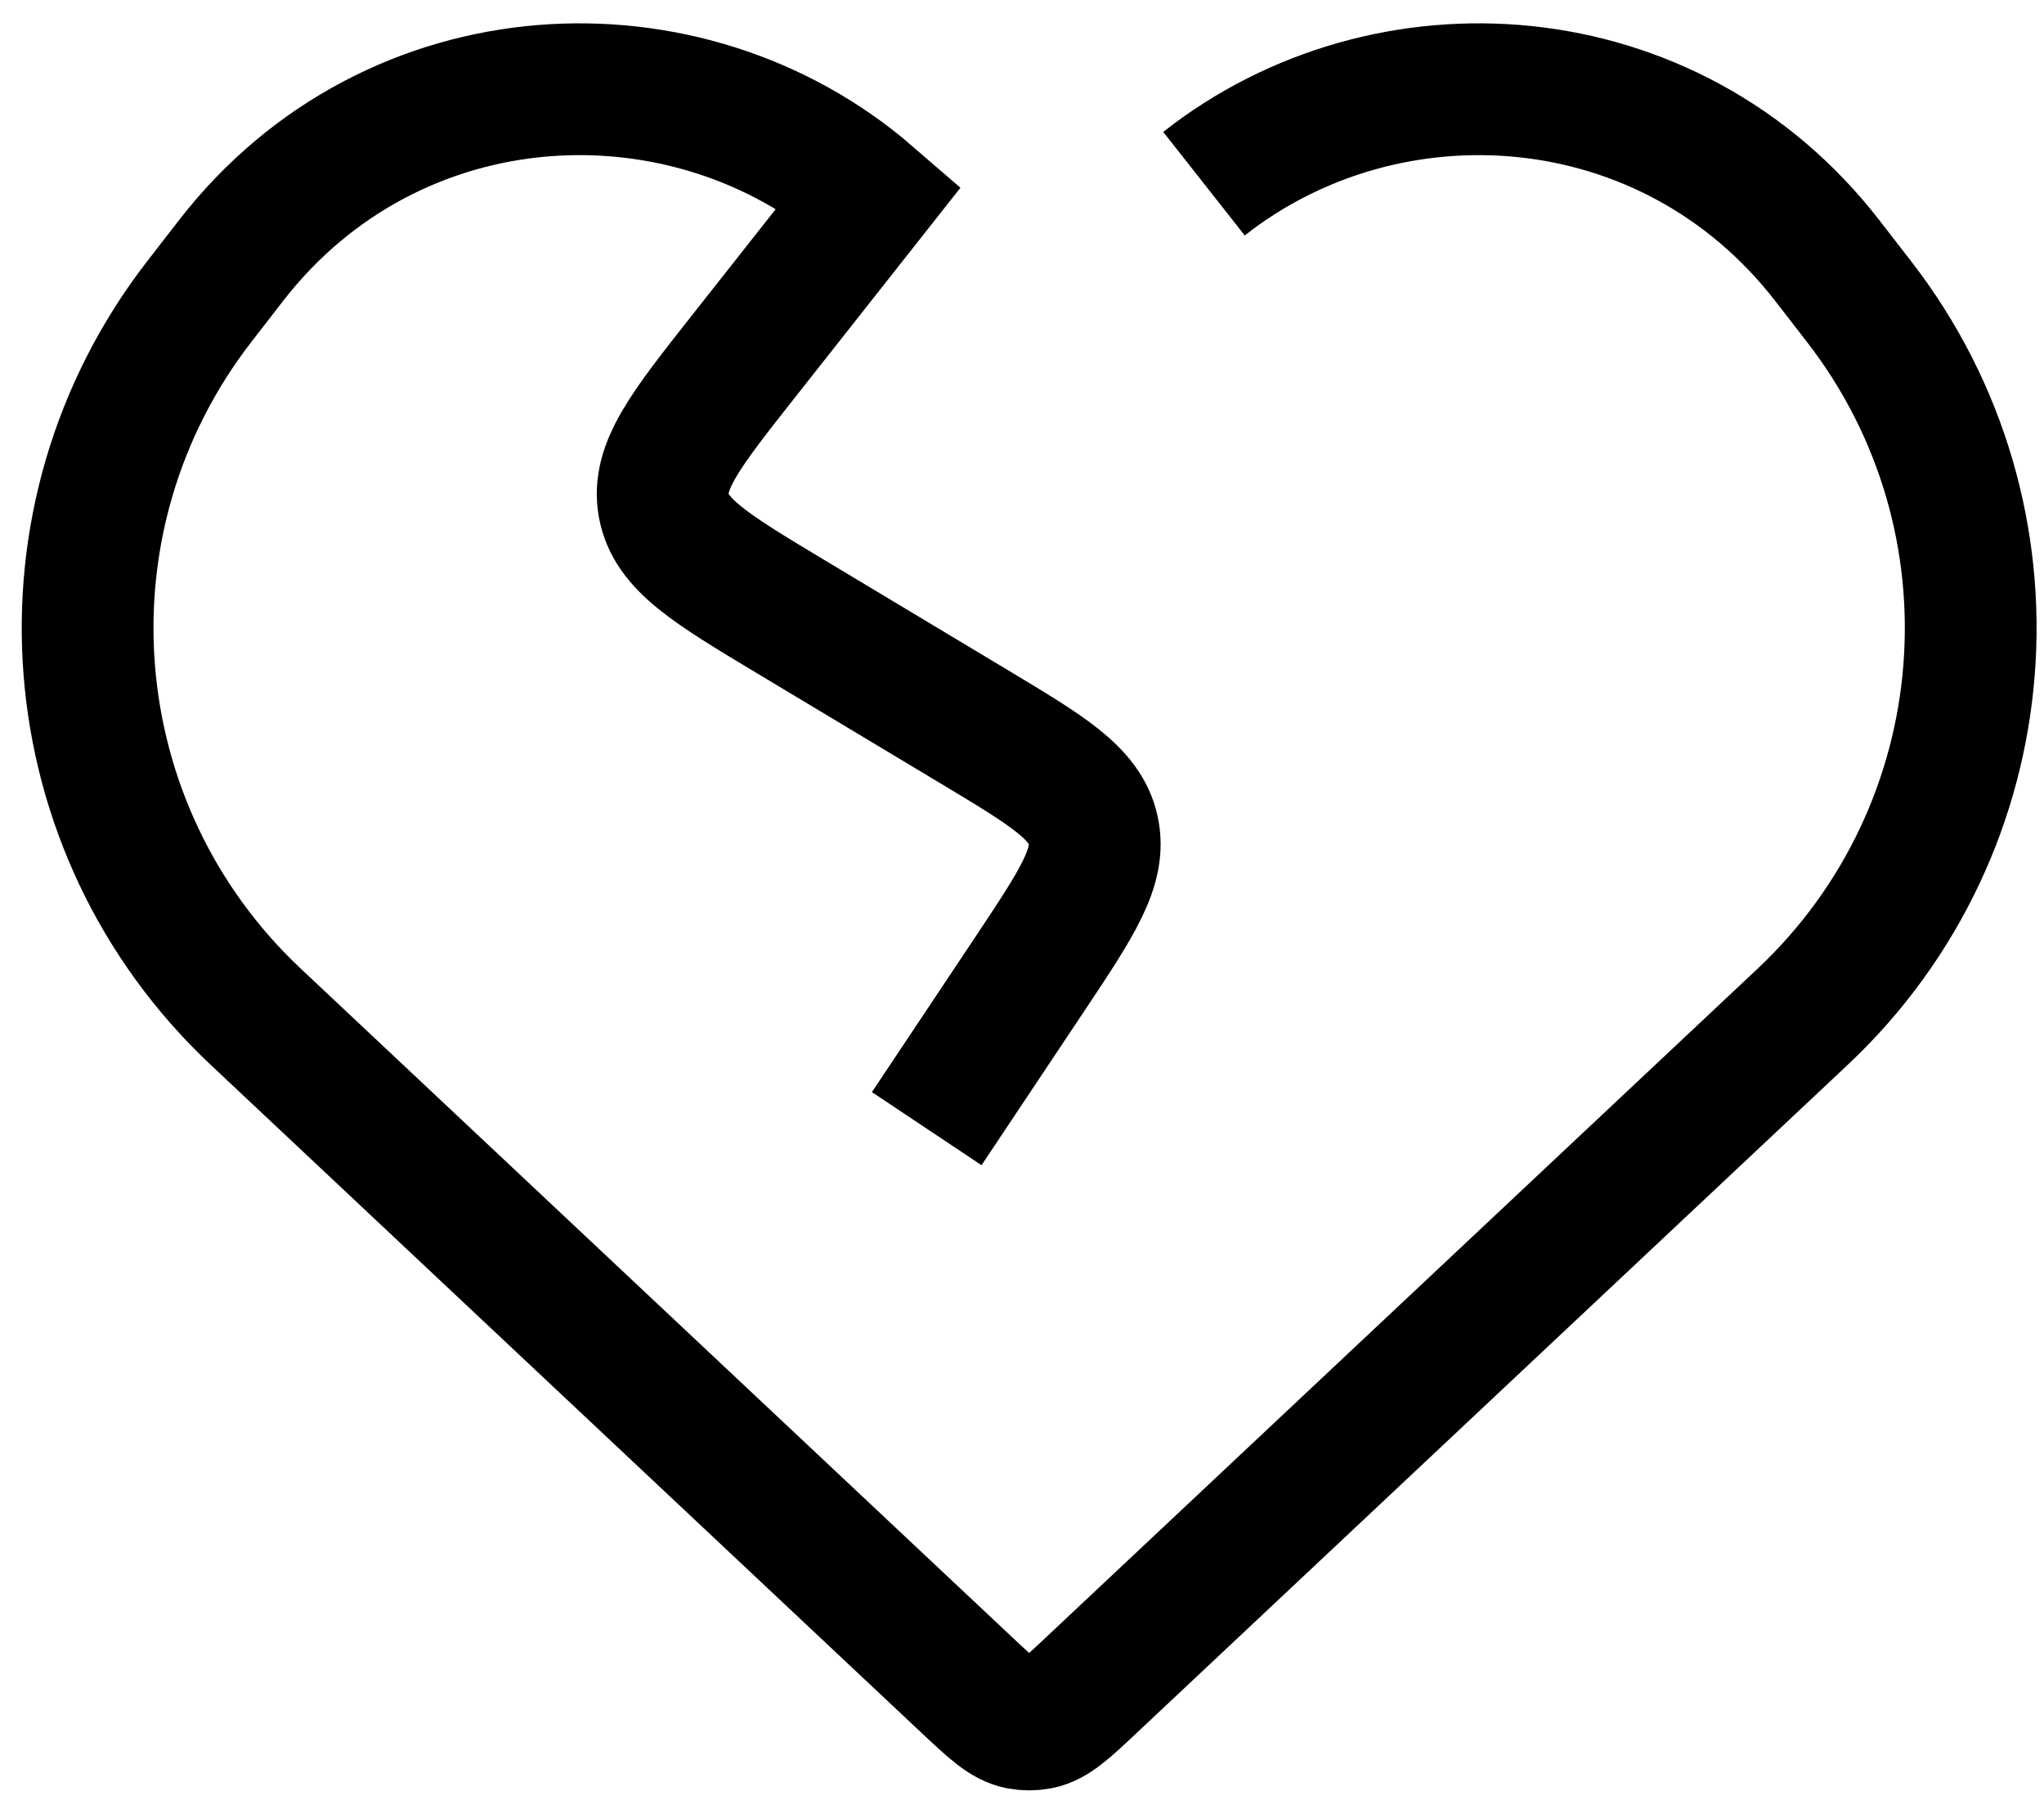 <svg viewBox="0 0 26 23" fill="none" xmlns="http://www.w3.org/2000/svg">
  <path
    d="M11.788 14.353L13.095 12.393C13.705 11.477 14.01 11.02 13.905 10.553C13.8 10.086 13.328 9.804 12.385 9.238L10.055 7.84C9.041 7.231 8.534 6.927 8.443 6.43C8.352 5.933 8.718 5.469 9.451 4.54L11.063 2.497C8.743 0.49 5.005 0.651 2.941 3.311L2.538 3.831C0.394 6.594 0.703 10.535 3.253 12.93L12.313 21.442C12.626 21.735 12.782 21.881 12.966 21.918C13.049 21.934 13.134 21.934 13.217 21.918C13.401 21.881 13.557 21.735 13.869 21.442L22.93 12.93C25.479 10.535 25.788 6.594 23.644 3.831L23.241 3.311C21.234 0.724 17.645 0.501 15.315 2.336"
    stroke="currentColor" stroke-width="1.676" />
</svg>
